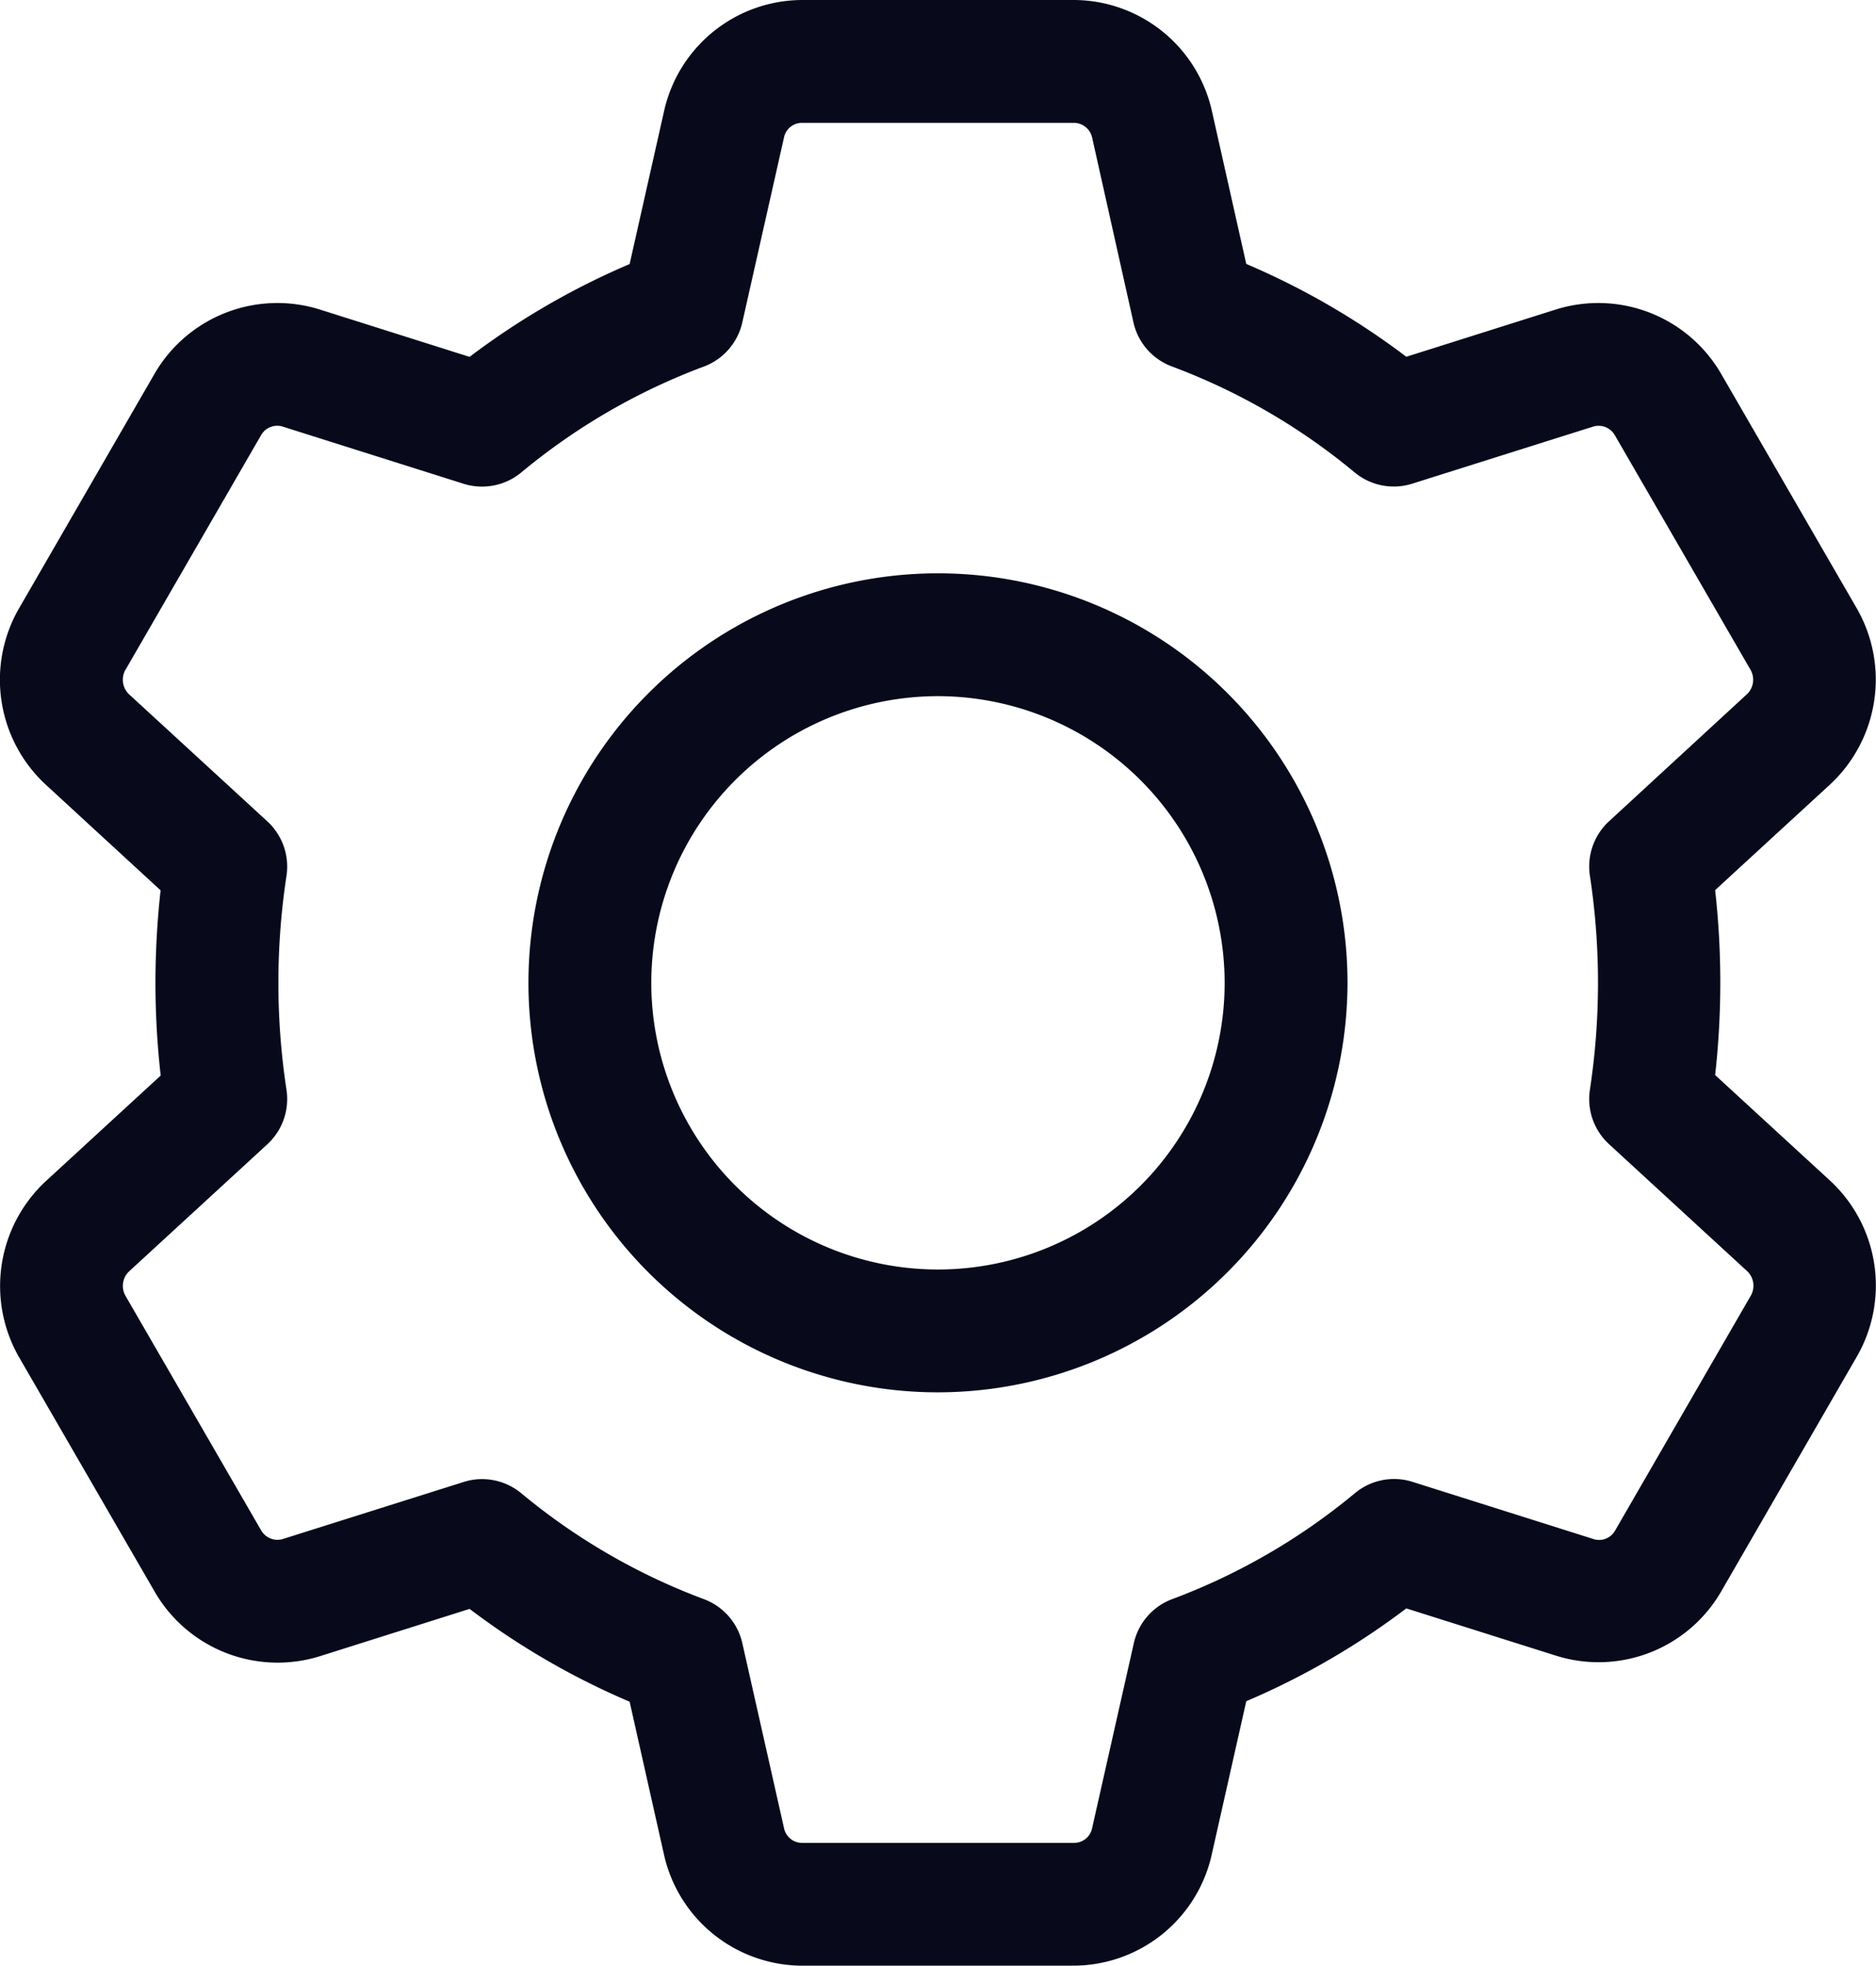 <svg xmlns="http://www.w3.org/2000/svg" width="34.357" height="36" viewBox="0 0 34.357 36">
  <g id="cogwheel" transform="translate(0 0)">
    <path id="Path_41307" data-name="Path 41307" d="M145.148,164.332a7.5,7.5,0,1,1,7.5-7.5,7.509,7.509,0,0,1-7.5,7.5Zm0-12.75a5.25,5.25,0,1,0,5.25,5.25A5.256,5.256,0,0,0,145.148,151.582Zm0,0" transform="translate(-127.97 -138.832)" fill="#080A1C"/>
    <path id="Path_41308" data-name="Path 41308" d="M19.673,36H14.683a2.6,2.6,0,0,1-2.521-2.026l-.631-2.808a13.789,13.789,0,0,1-2.931-1.7l-2.734.864a2.6,2.6,0,0,1-3.036-1.184l-2.487-4.3a2.622,2.622,0,0,1,.481-3.2l2.119-1.948A15.177,15.177,0,0,1,2.847,18a15.508,15.508,0,0,1,.094-1.694L.834,14.367a2.618,2.618,0,0,1-.5-3.2l2.5-4.328A2.6,2.6,0,0,1,5.861,5.67L8.6,6.536a13.8,13.8,0,0,1,2.931-1.7l.633-2.811A2.6,2.6,0,0,1,14.683,0h4.989a2.6,2.6,0,0,1,2.521,2.026l.631,2.808a13.789,13.789,0,0,1,2.931,1.7l2.734-.864a2.6,2.6,0,0,1,3.036,1.184l2.487,4.3a2.622,2.622,0,0,1-.482,3.2l-2.119,1.948a15.225,15.225,0,0,1,0,3.387l2.109,1.938.01.009a2.615,2.615,0,0,1,.489,3.187l-2.5,4.328a2.594,2.594,0,0,1-3.025,1.171l-2.739-.865a13.807,13.807,0,0,1-2.931,1.7l-.633,2.811A2.6,2.6,0,0,1,19.673,36ZM8.829,27.089a1.125,1.125,0,0,1,.715.257,11.554,11.554,0,0,0,3.343,1.94,1.124,1.124,0,0,1,.708.808l.764,3.39a.337.337,0,0,0,.325.267h4.989A.335.335,0,0,0,20,33.486l.765-3.393a1.124,1.124,0,0,1,.708-.808,11.576,11.576,0,0,0,3.343-1.94,1.121,1.121,0,0,1,1.055-.205l3.3,1.043a.337.337,0,0,0,.4-.138l2.5-4.328A.367.367,0,0,0,32,23.283l-2.532-2.328a1.124,1.124,0,0,1-.351-.995,13.028,13.028,0,0,0,0-3.924,1.126,1.126,0,0,1,.351-.995L32,12.708a.366.366,0,0,0,.059-.441l-2.487-4.3a.344.344,0,0,0-.408-.15l-3.3,1.041a1.122,1.122,0,0,1-1.054-.205,11.555,11.555,0,0,0-3.344-1.94,1.123,1.123,0,0,1-.708-.808L20,2.514a.344.344,0,0,0-.328-.264H14.683a.335.335,0,0,0-.324.264l-.765,3.393a1.126,1.126,0,0,1-.708.808,11.544,11.544,0,0,0-3.342,1.94,1.128,1.128,0,0,1-1.054.205l-3.3-1.043a.34.34,0,0,0-.4.138l-2.5,4.326a.368.368,0,0,0,.077.438l2.529,2.324a1.125,1.125,0,0,1,.351.995,13.026,13.026,0,0,0,0,3.924,1.126,1.126,0,0,1-.351.995L2.357,23.291a.367.367,0,0,0-.059.441l2.487,4.3a.345.345,0,0,0,.408.15l3.3-1.041a1.1,1.1,0,0,1,.339-.052Zm0,0" transform="translate(0)" fill="#080A1C"/>
  </g>
</svg>
